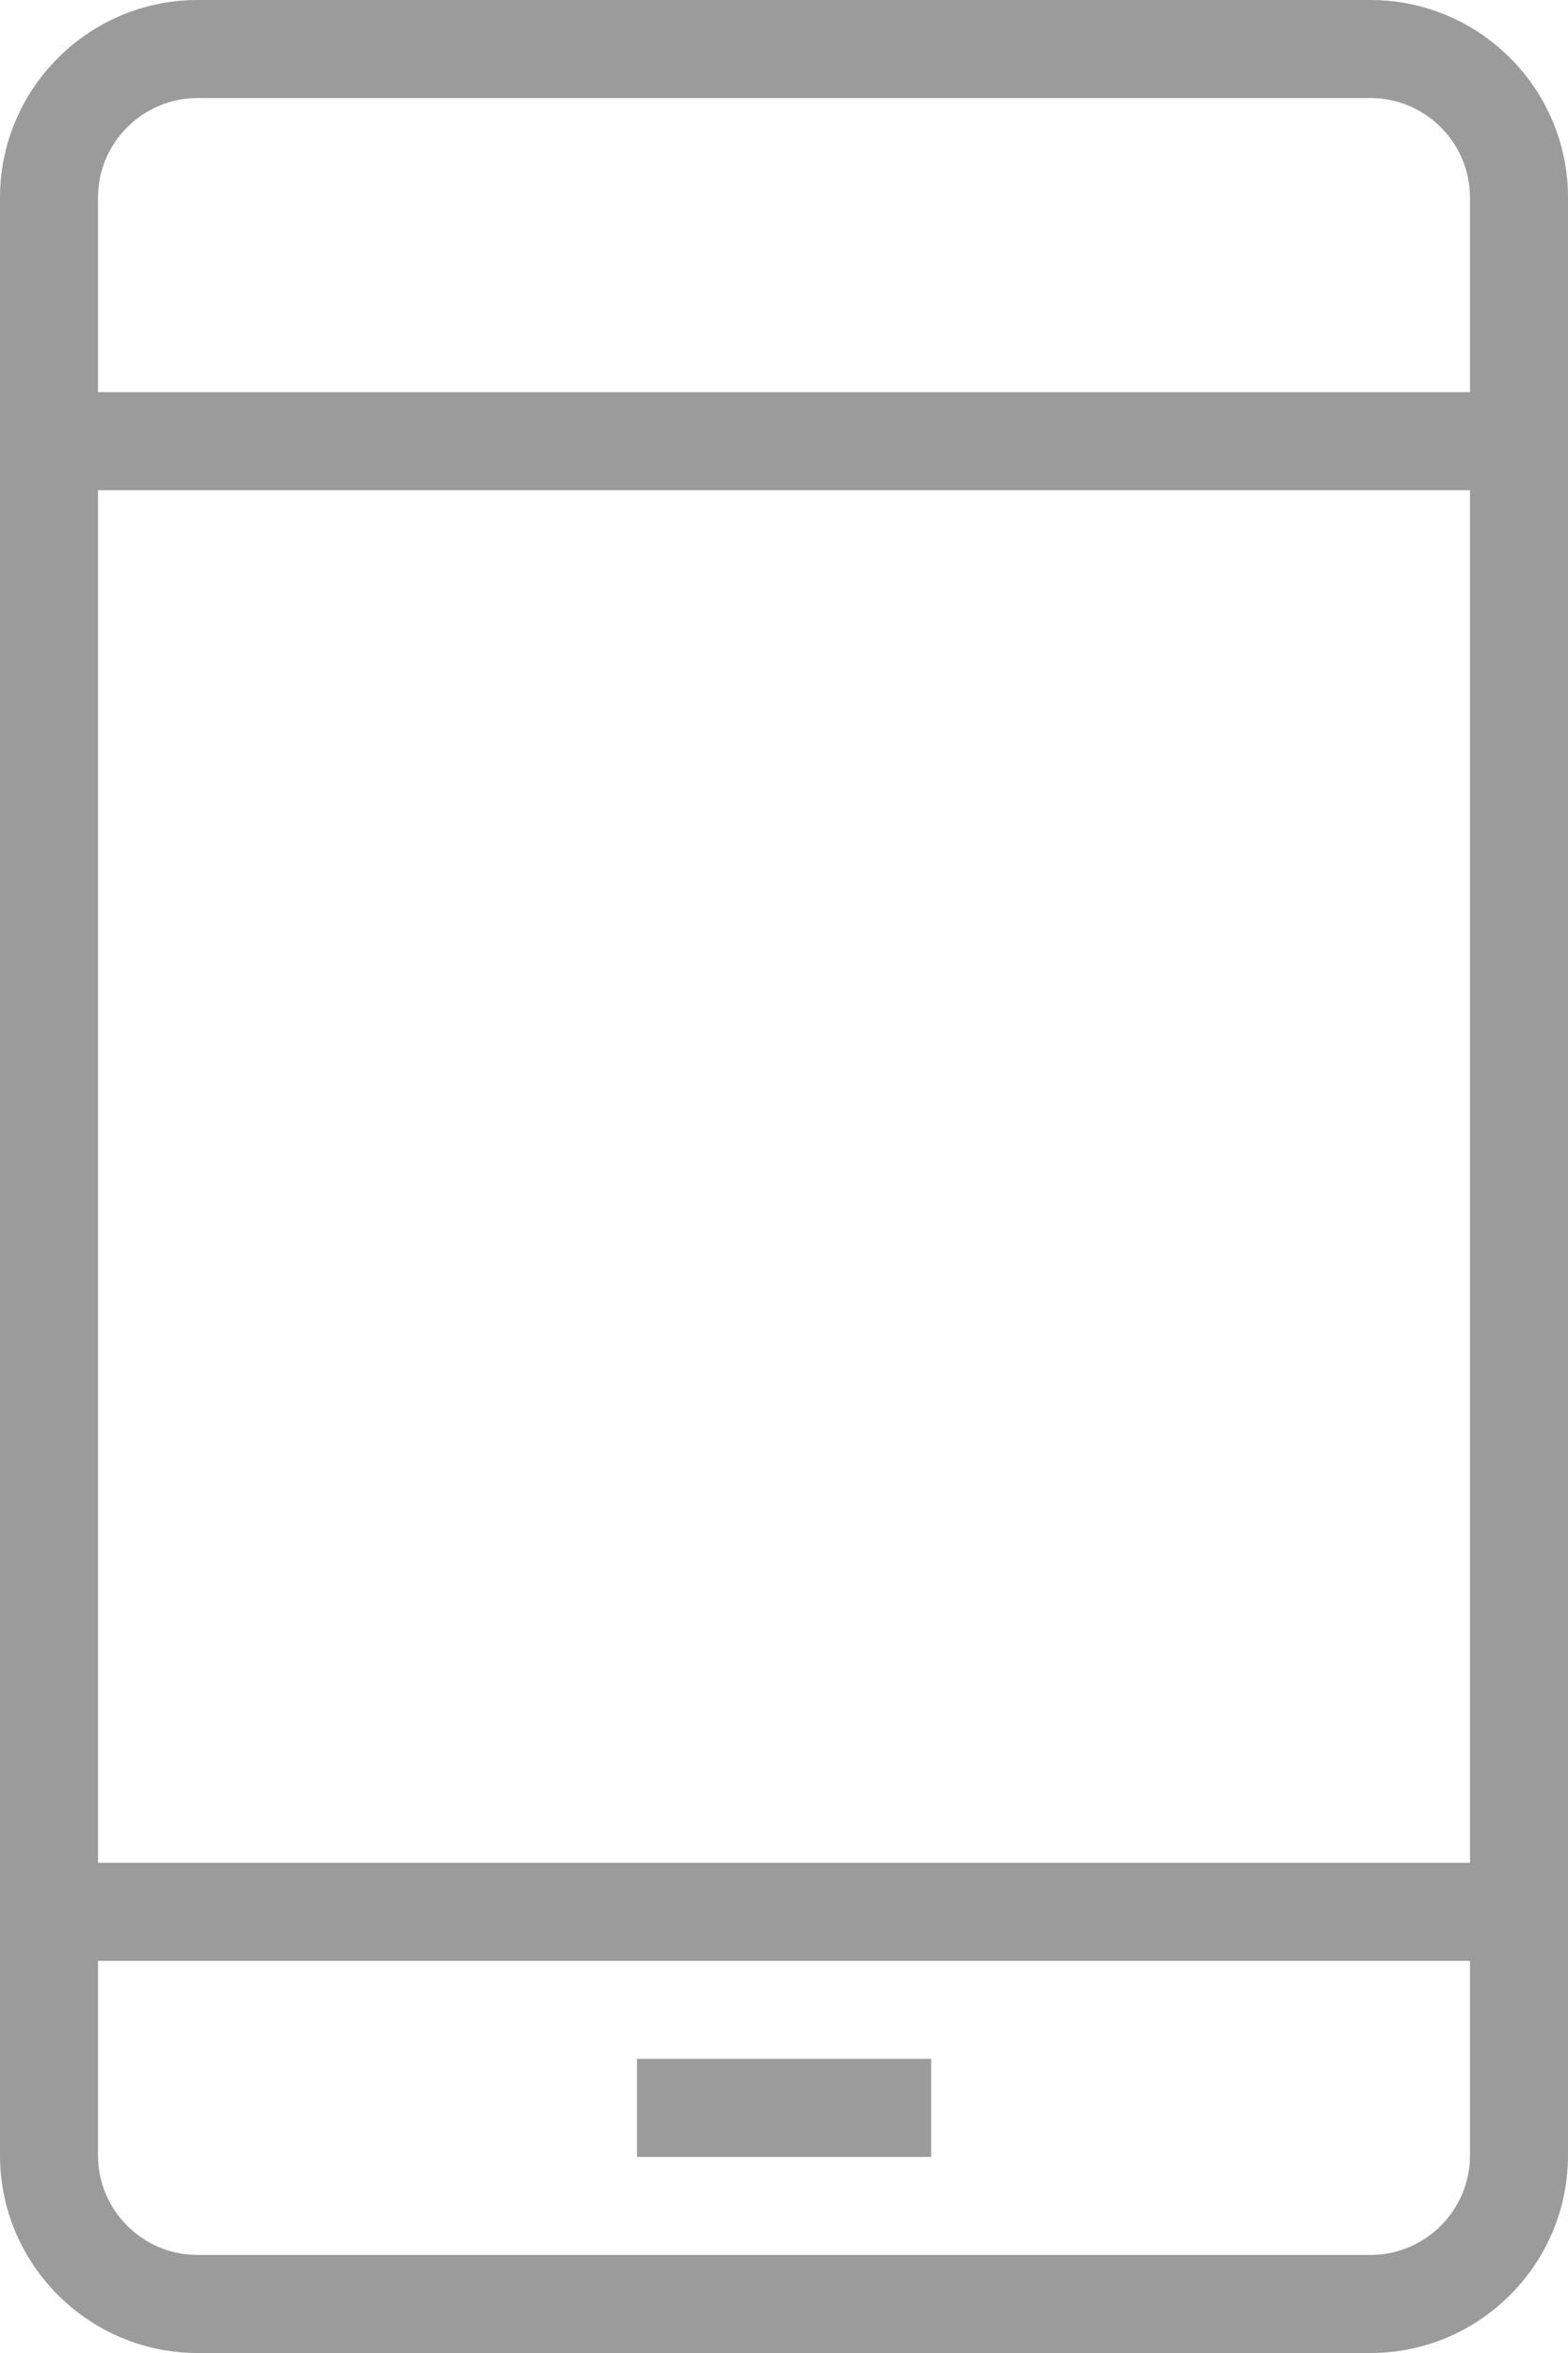 <svg width="12" height="18" viewBox="0 0 12 18" fill="none" xmlns="http://www.w3.org/2000/svg">
<path fill-rule="evenodd" clip-rule="evenodd" d="M1.512 18H10.488C11.322 18 12 17.322 12 16.488V1.512C12 0.678 11.322 0 10.488 0H1.512C0.679 0 0 0.678 0 1.512V16.488C0 17.322 0.679 18 1.512 18ZM0.75 1.512C0.75 1.092 1.092 0.75 1.512 0.75H10.488C10.908 0.75 11.25 1.092 11.25 1.512V3H0.75V1.512ZM0.75 3.75H11.25V14.25H0.75V3.75ZM11.25 16.488V15H0.75V16.488C0.75 16.908 1.092 17.25 1.512 17.25H10.488C10.908 17.25 11.25 16.908 11.25 16.488ZM7.126 15.75H4.875V16.5H7.126V15.75Z" fill="#9B9B9B"/>
</svg>
